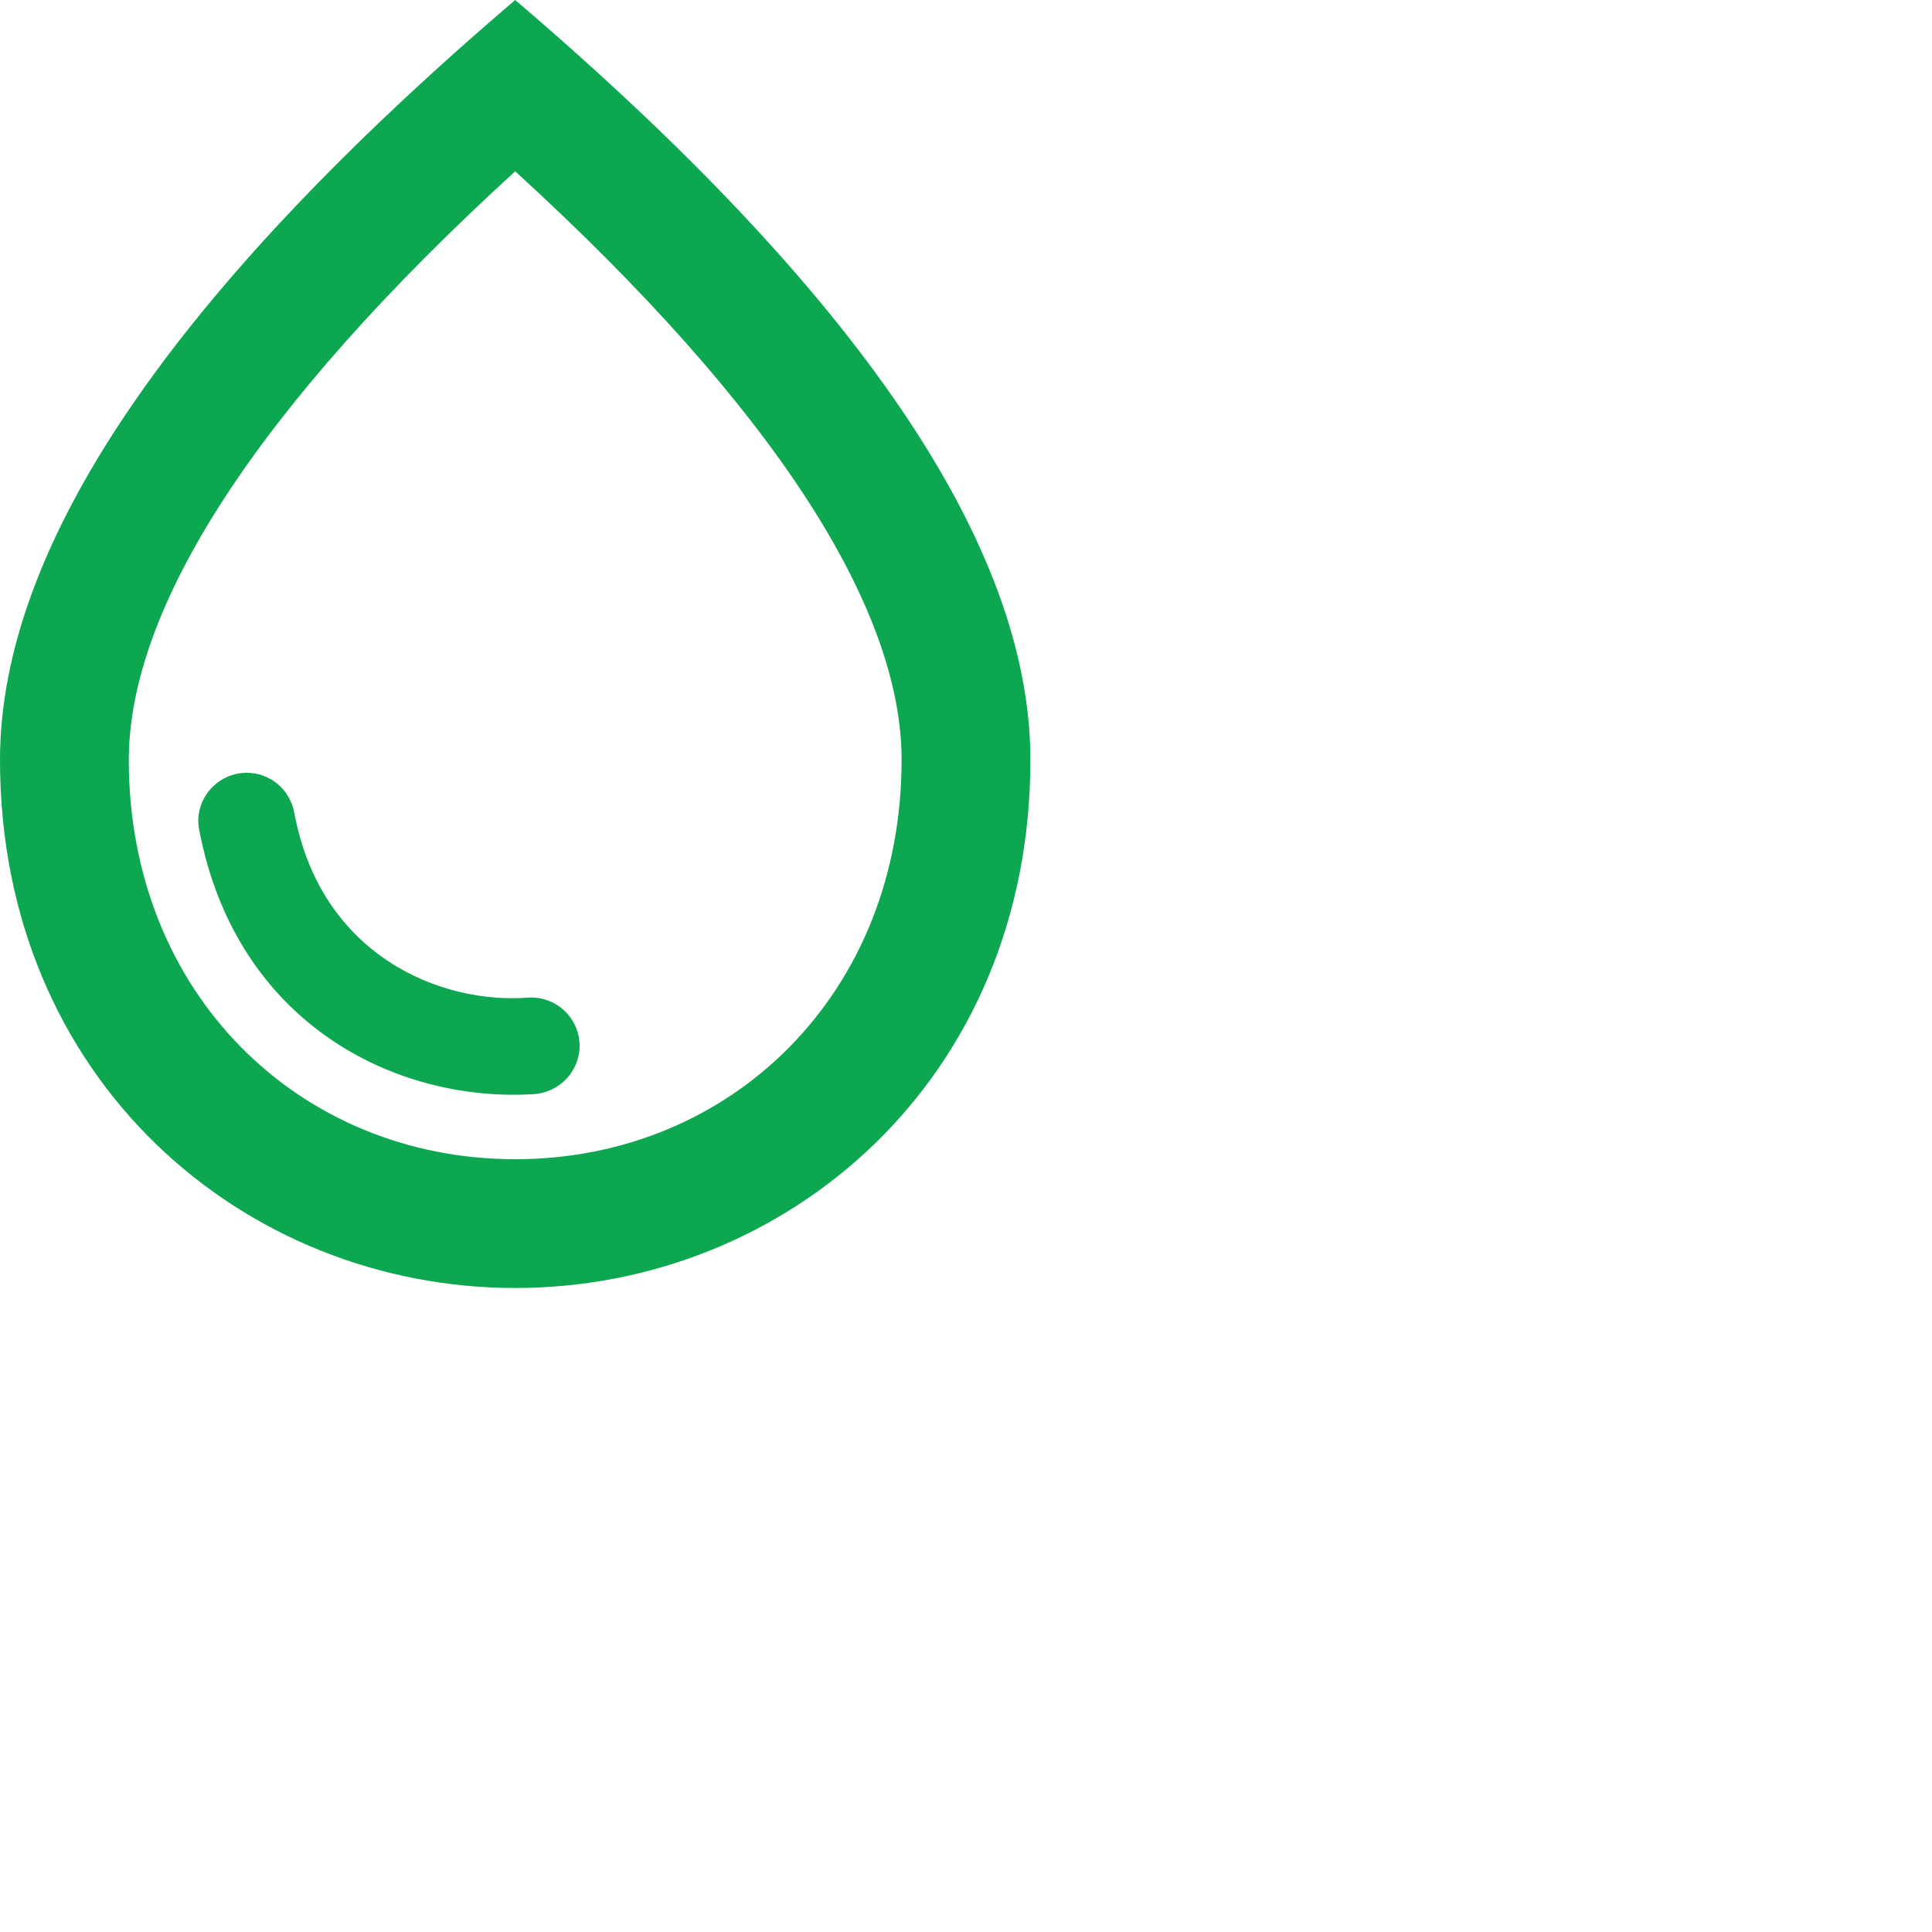 <svg width="24" height="24" viewBox="0 0 24 24" fill="none" xmlns="http://www.w3.org/2000/svg">
<path d="M6.4 0C2.136 3.64 0 6.784 0 9.44C0 13.424 3.04 16 6.4 16C9.76 16 12.8 13.424 12.8 9.44C12.8 6.784 10.664 3.64 6.4 0ZM6.4 14.4C3.72 14.4 1.6 12.344 1.6 9.44C1.6 7.568 3.16 5.088 6.4 2.128C9.64 5.088 11.2 7.56 11.2 9.44C11.2 12.344 9.08 14.4 6.4 14.4ZM3.064 9.6C3.36 9.6 3.6 9.808 3.656 10.096C3.984 11.872 5.48 12.48 6.568 12.392C6.912 12.376 7.2 12.648 7.2 12.992C7.2 13.312 6.944 13.576 6.624 13.592C4.92 13.696 2.928 12.72 2.472 10.296C2.408 9.936 2.696 9.6 3.064 9.6Z" fill="#0CA750"/>
</svg>

